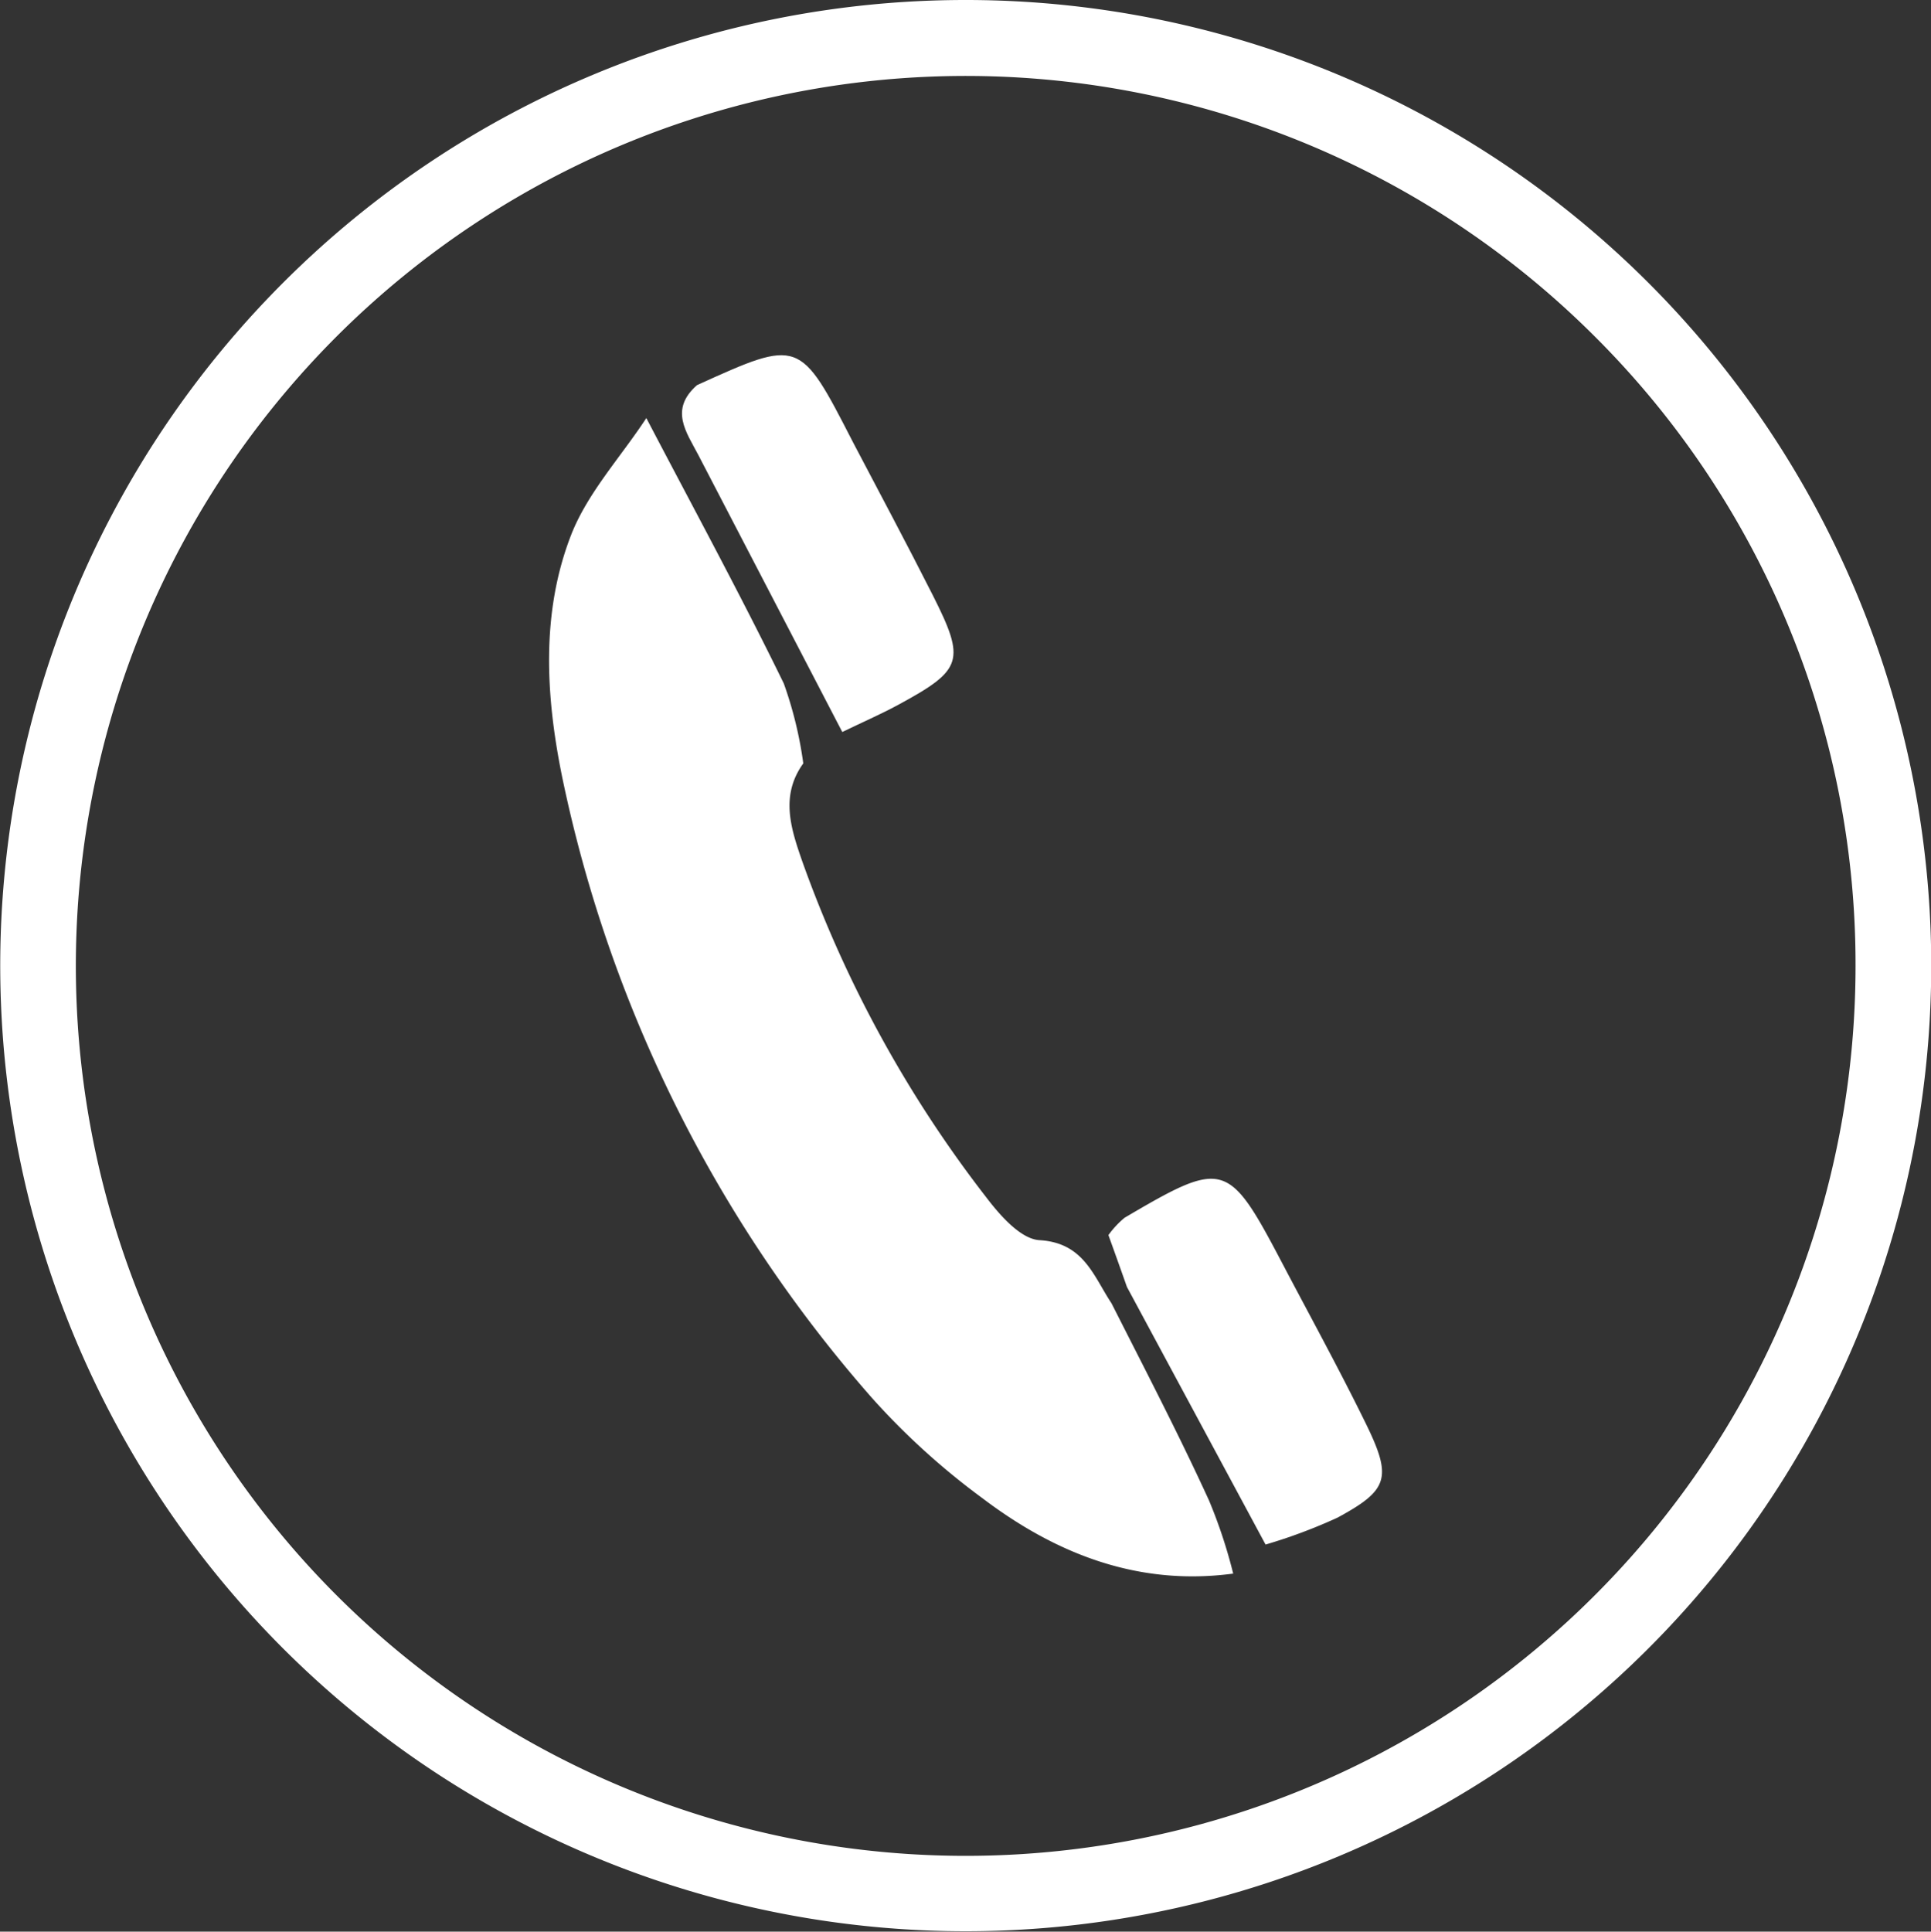 <svg xmlns="http://www.w3.org/2000/svg" viewBox="0 0 99.04 99.06"><rect x="0" y="0" width="99.04" height="99.06" fill="#333333" stroke="none"/><defs><style>.cls-1{fill:#fff;}</style></defs><g id="Ebene_2" data-name="Ebene 2"><g id="_16" data-name="16"><path class="cls-1" d="M49.52,0a49.52,49.52,0,1,1-35,14.5A49.47,49.47,0,0,1,49.52,0ZM81.79,17.25a45.64,45.64,0,1,0,13.38,32.3,45.45,45.45,0,0,0-13.38-32.3Z"/><path class="cls-1" d="M63.25,80.7c-4.86.65-9.07-1-12.84-3.85a37.07,37.07,0,0,1-5.68-5.15,69.62,69.62,0,0,1-15.9-31.87c-.84-4.13-1.09-8.4.46-12.39.84-2.16,2.55-4,3.86-6,2.37,4.53,4.8,9,7.05,13.61a20.2,20.2,0,0,1,1,4.1c-1.19,1.65-.64,3.33-.06,5a62.14,62.14,0,0,0,9.45,17.26c.7.92,1.76,2.13,2.72,2.19,2.28.13,2.77,1.84,3.7,3.24,1.7,3.36,3.44,6.7,5,10.11A25.84,25.84,0,0,1,63.25,80.7Z"/><path class="cls-1" d="M35.75,19.75c5.27-2.39,5.27-2.39,8,2.93,1.37,2.61,2.76,5.21,4.09,7.84,1.7,3.37,1.54,3.83-1.76,5.62-.94.51-1.92.93-2.88,1.4L35.81,23.32C35.19,22.14,34.33,21,35.75,19.75Z"/><path class="cls-1" d="M57.8,66c-.31-.88-.62-1.75-.95-2.66a4.79,4.79,0,0,1,.83-.89c5.1-3,5.32-2.93,8.09,2.34,1.44,2.74,2.93,5.45,4.29,8.23s1.14,3.4-1.46,4.81a27.16,27.16,0,0,1-3.69,1.38Z"/></g></g></svg>